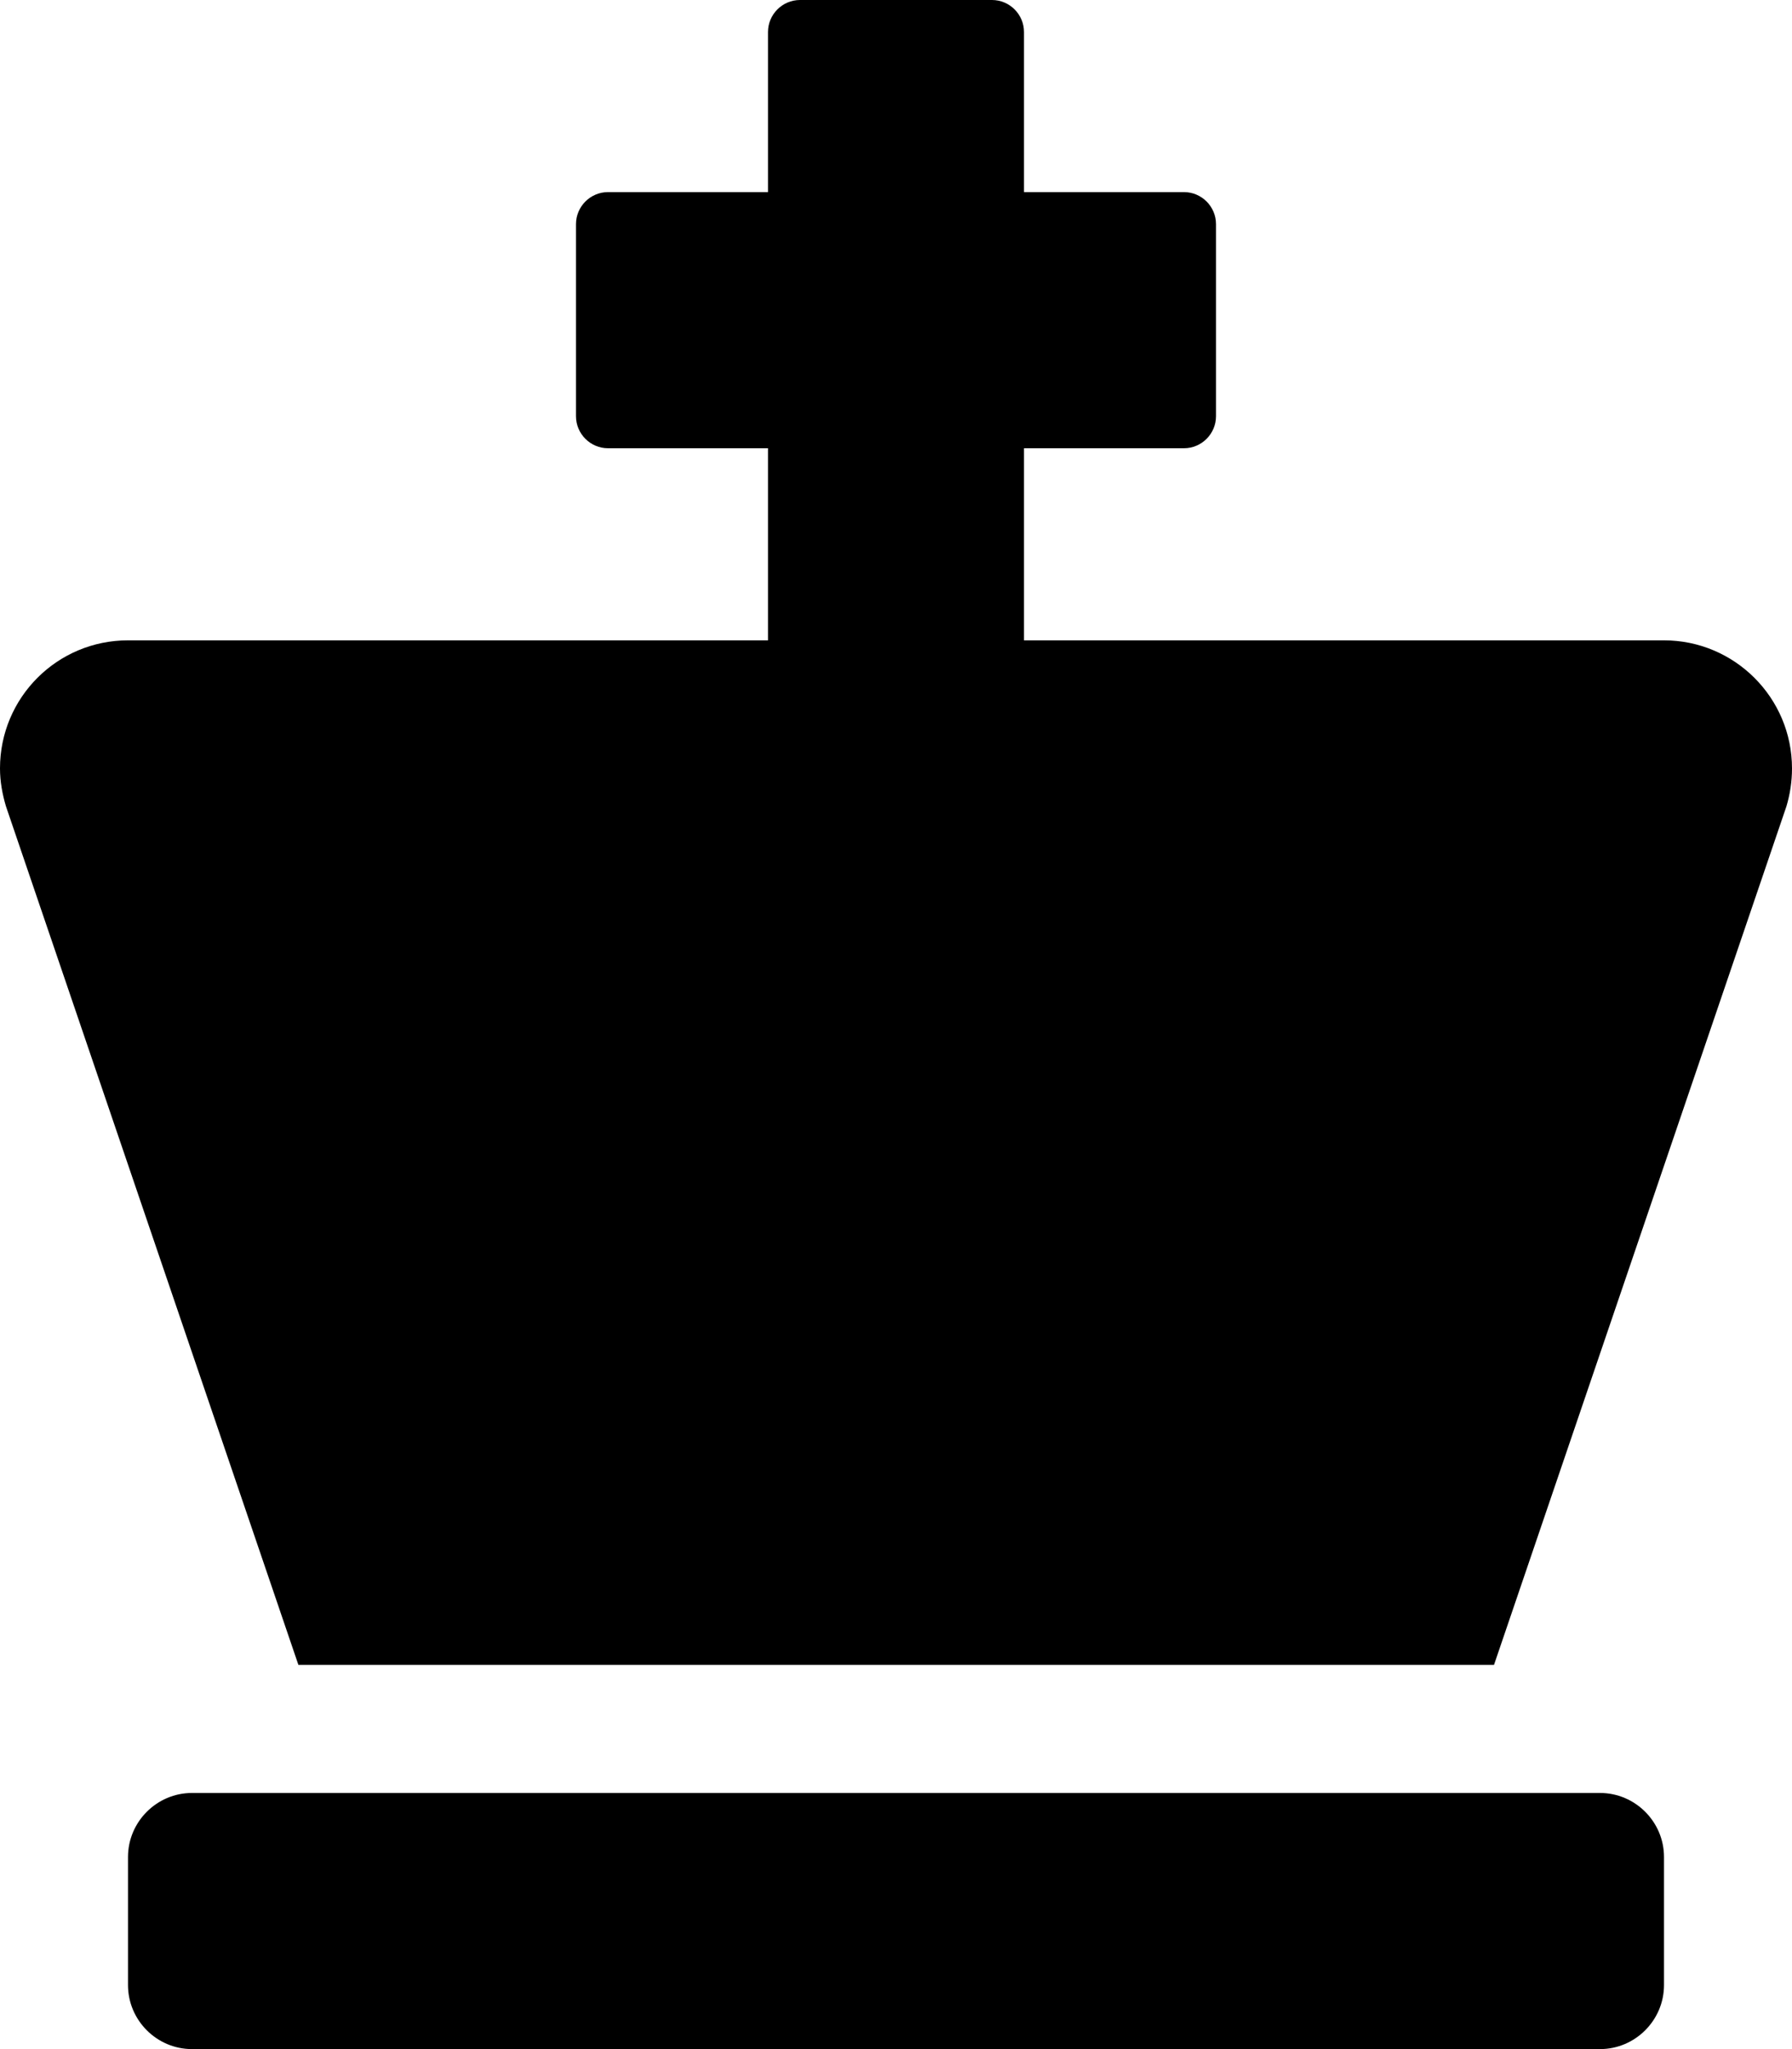 <svg xmlns="http://www.w3.org/2000/svg" width="100%" height="100%" viewBox="0 0 448 512"><path fill="currentColor" d="M400 448c8.8 0 16 7.2 16 16v32c0 8.8-7.2 16-16 16h-352c-8.8 0-16-7.2-16-16v-32c0-8.8 7.2-16 16-16h352zM416 160c17.6 0 32 14.3 32 32 0 3.3-0.5 6.5-1.4 9.5l-73.1 214.5h-298.9l-73.1-214.5c-0.9-3-1.5-6.2-1.5-9.5 0-17.7 14.3-32 32-32h160v-48h-40c-4.4 0-8-3.6-8-8v-48c0-4.4 3.6-8 8-8h40v-40c0-4.4 3.6-8 8-8h48c4.4 0 8 3.6 8 8v40h40c4.4 0 8 3.6 8 8v48c0 4.4-3.6 8-8 8h-40v48h160z" /></svg>